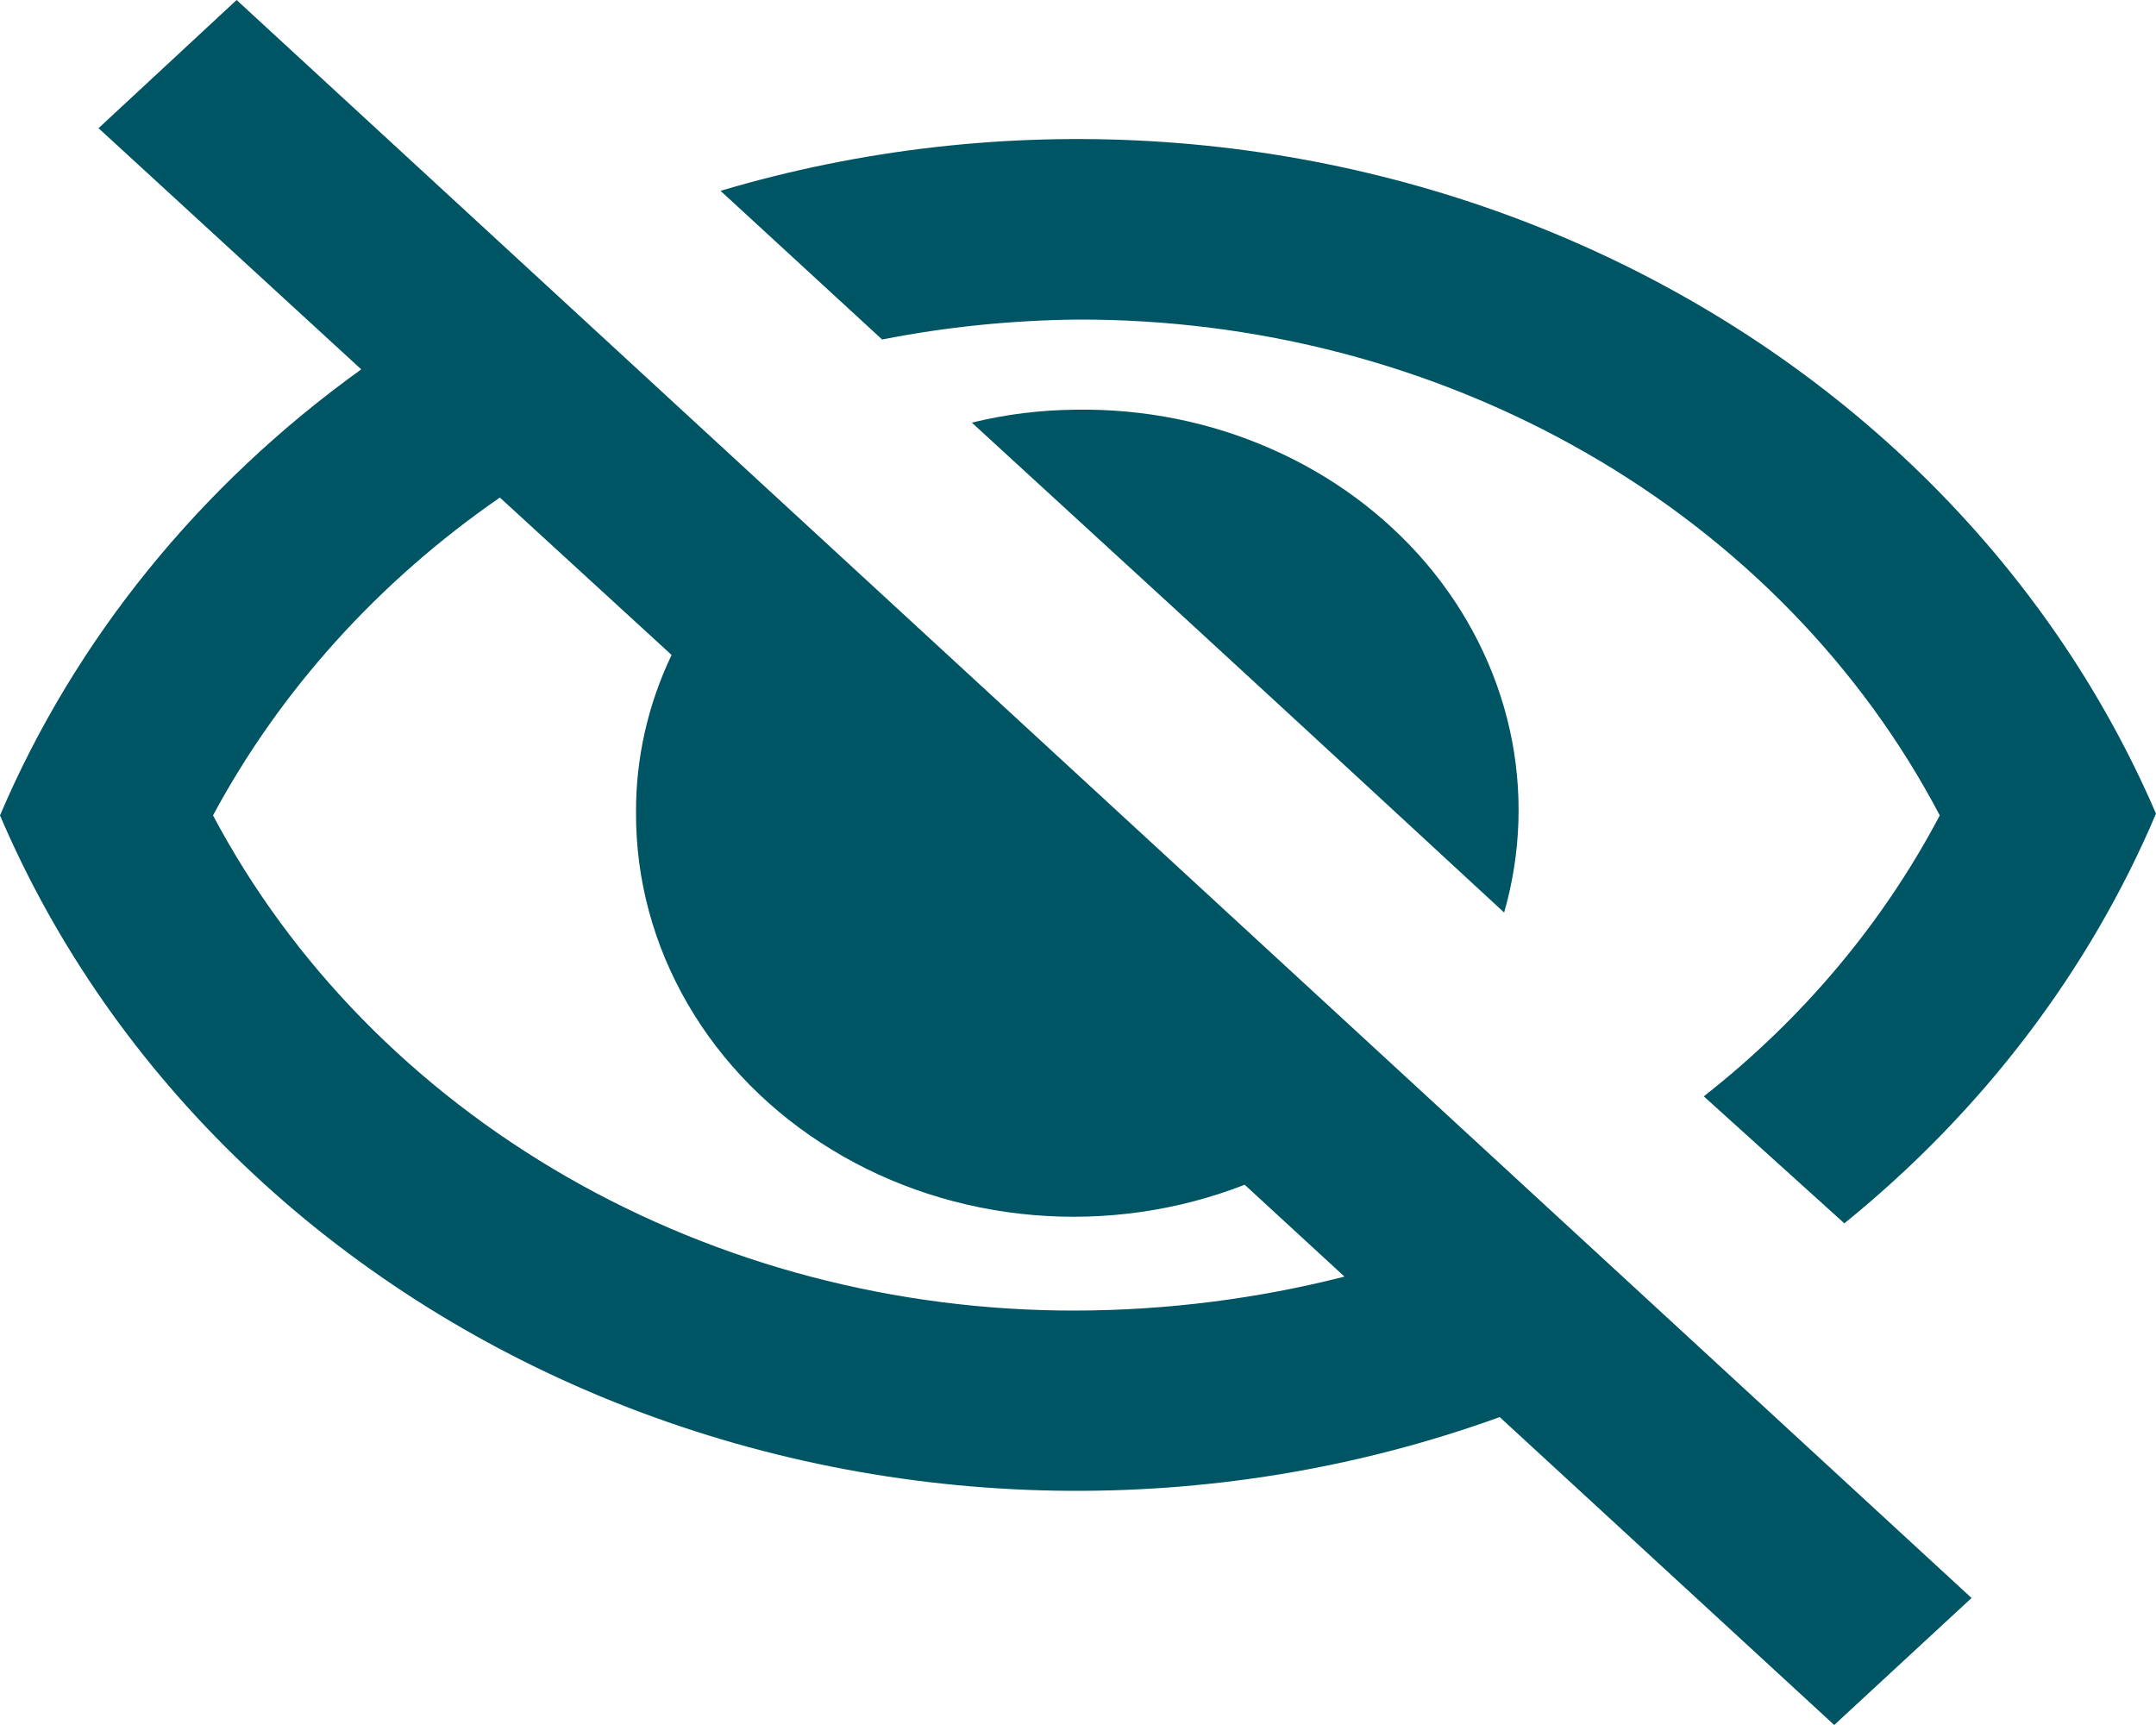 <svg width="20" height="16" viewBox="0 0 20 16" fill="none" xmlns="http://www.w3.org/2000/svg">
<path d="M9.988 2.964C11.658 2.958 13.296 3.386 14.713 4.2C16.13 5.013 17.267 6.179 17.994 7.563C17.468 8.562 16.723 9.449 15.805 10.169L17.109 11.347C18.388 10.311 19.38 9.008 20 7.547C18.993 5.207 17.057 3.308 14.584 2.235C12.11 1.162 9.286 0.996 6.684 1.77L8.183 3.149C8.776 3.032 9.381 2.971 9.988 2.964Z" fill="#005564"/>
<path d="M9.015 3.92L10.897 5.646L12.077 6.732L13.953 8.464C14.112 7.91 14.13 7.329 14.005 6.767C13.879 6.205 13.614 5.677 13.23 5.225C12.846 4.774 12.354 4.41 11.791 4.163C11.229 3.915 10.611 3.791 9.988 3.8C9.659 3.802 9.332 3.842 9.015 3.92ZM0.914 1.189L3.351 3.426C1.851 4.504 0.694 5.933 0 7.563C1.041 10.001 3.091 11.958 5.7 13.005C8.309 14.052 11.262 14.102 13.912 13.144L17.015 16L18.289 14.822L2.195 0L0.914 1.189ZM4.637 4.615L6.23 6.075C6.009 6.537 5.897 7.037 5.9 7.541C5.898 8.159 6.063 8.768 6.38 9.313C6.696 9.858 7.155 10.322 7.715 10.663C8.274 11.005 8.917 11.213 9.586 11.27C10.254 11.327 10.928 11.23 11.546 10.989L11.581 11.021L12.472 11.841C11.659 12.048 10.82 12.154 9.976 12.156C8.309 12.159 6.674 11.729 5.26 10.917C3.845 10.104 2.707 8.942 1.976 7.563C2.6 6.402 3.512 5.392 4.637 4.615Z" fill="#005564"/>
</svg>
